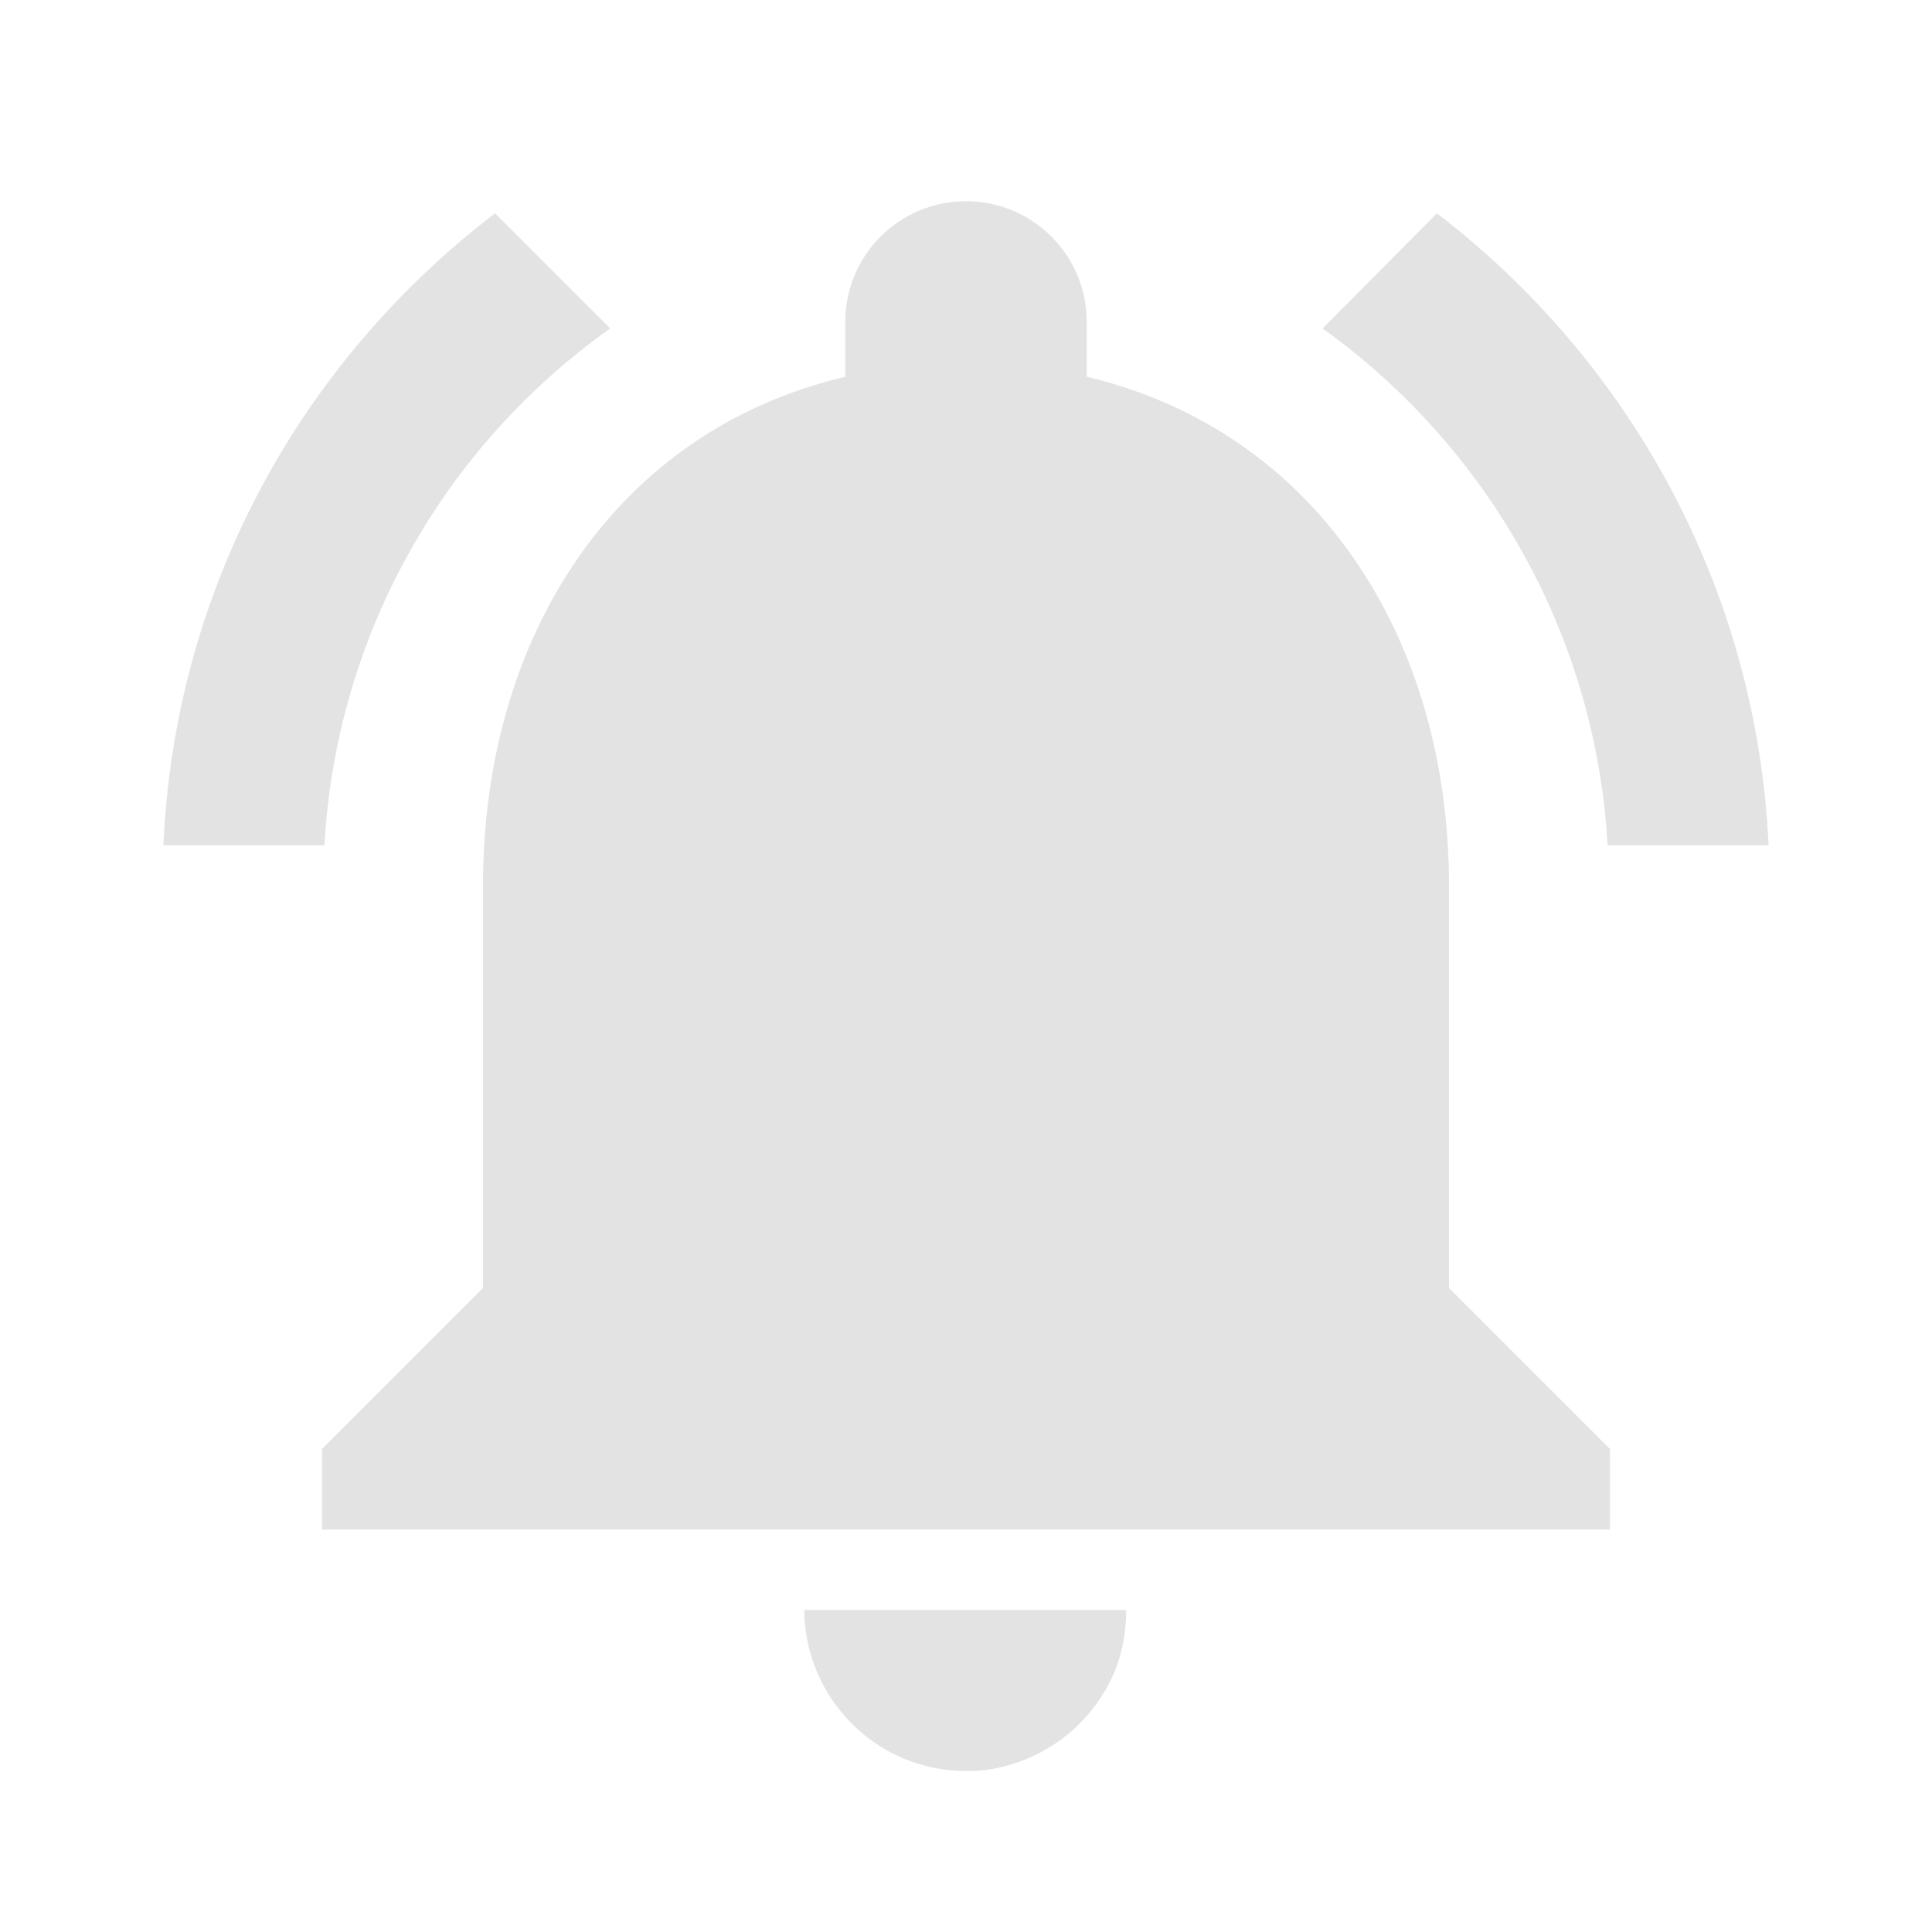 <svg xmlns="http://www.w3.org/2000/svg" height="24px" viewBox="0 0 24 24" width="24px" fill="#e3e3e3"><path d="M0 0h24v24H0z" fill="none"/><path d="M7.58 4.08L6.15 2.65C3.75 4.48 2.17 7.3 2.03 10.5h2c.15-2.65 1.51-4.97 3.55-6.42zm12.39 6.42h2c-.15-3.2-1.73-6.02-4.12-7.85l-1.42 1.43c2.02 1.45 3.39 3.77 3.54 6.42zM18 11c0-3.07-1.64-5.64-4.5-6.32V4c0-.83-.67-1.5-1.5-1.5s-1.5.67-1.5 1.5v.68C7.63 5.36 6 7.92 6 11v5l-2 2v1h16v-1l-2-2v-5zm-6 11c.14 0 .27-.01.4-.04.65-.14 1.18-.58 1.44-1.18.1-.24.15-.5.15-.78h-4c.01 1.1.9 2 2.01 2z"/></svg>
